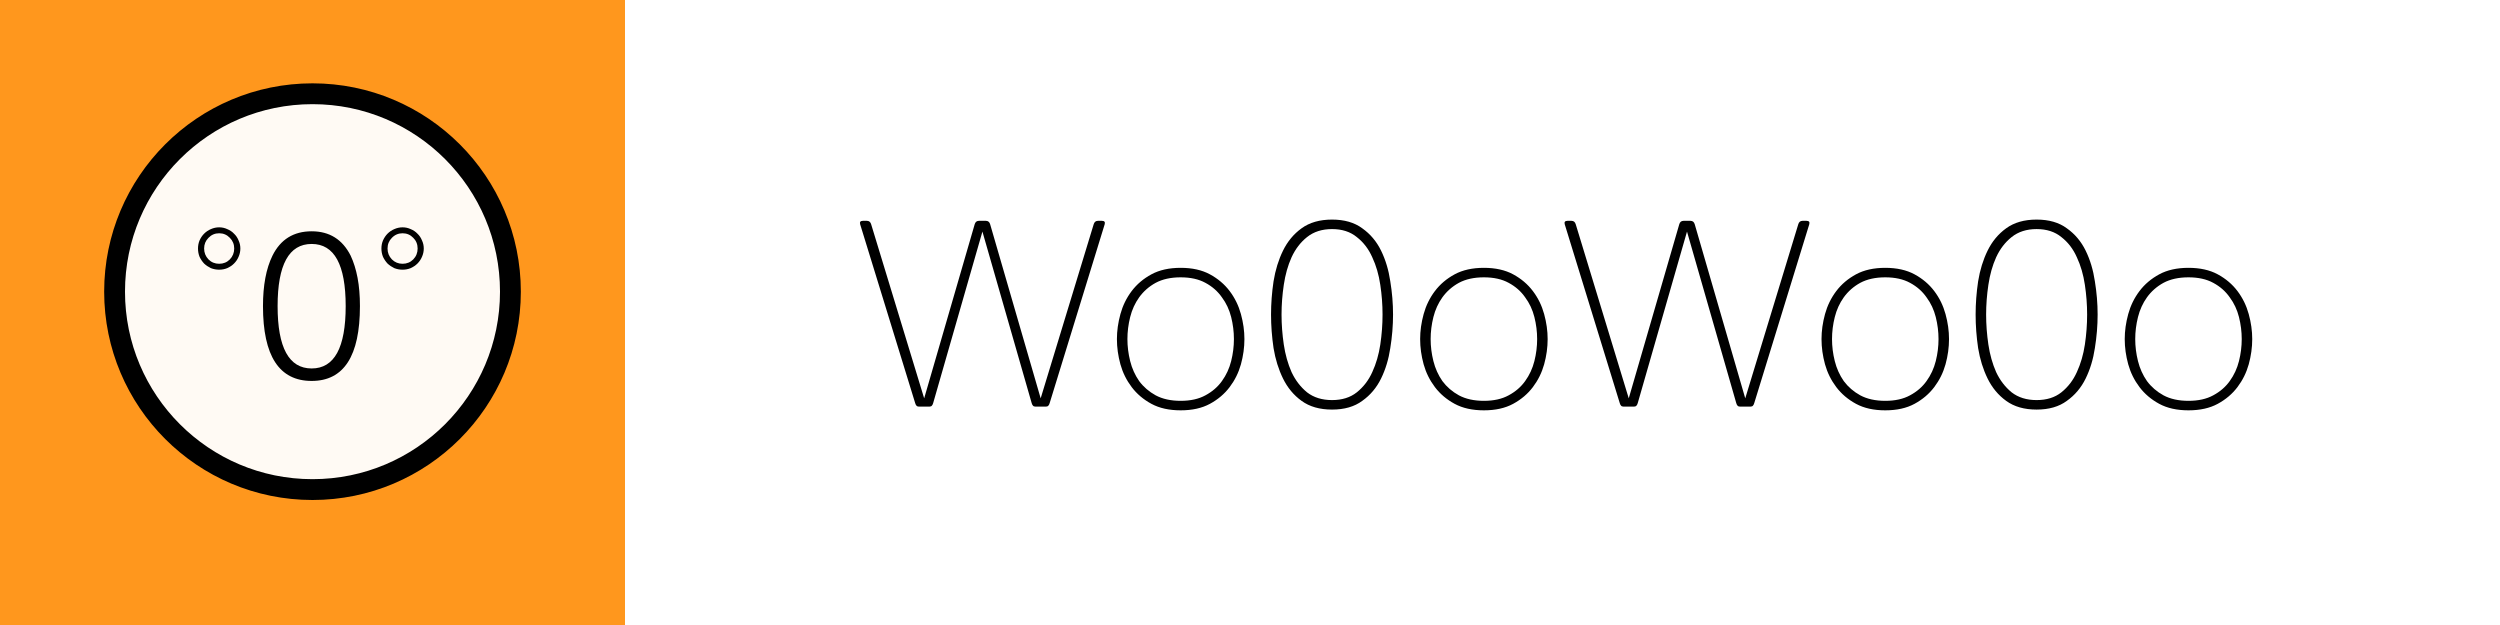 <svg width="120" height="30" viewBox="0 0 120 30" fill="none" xmlns="http://www.w3.org/2000/svg">
<rect width="120" height="30" fill="black"/>
<rect width="120" height="30" fill="white"/>
<path d="M47.156 11.116L44.792 19.348C44.776 19.404 44.756 19.444 44.732 19.468C44.708 19.5 44.672 19.516 44.624 19.516H44.096C44.048 19.516 44.012 19.5 43.988 19.468C43.964 19.444 43.944 19.404 43.928 19.348L41.288 10.768C41.256 10.656 41.3 10.6 41.42 10.6H41.612C41.716 10.6 41.784 10.656 41.816 10.768L44.36 19.12L46.784 10.768C46.816 10.656 46.884 10.6 46.988 10.6H47.324C47.428 10.6 47.496 10.656 47.528 10.768L49.952 19.12L52.496 10.768C52.528 10.656 52.596 10.6 52.7 10.6H52.892C53.012 10.6 53.056 10.656 53.024 10.768L50.384 19.348C50.368 19.404 50.348 19.444 50.324 19.468C50.3 19.5 50.264 19.516 50.216 19.516H49.688C49.64 19.516 49.604 19.5 49.58 19.468C49.556 19.444 49.536 19.404 49.52 19.348L47.156 11.116ZM59.732 16.276C59.732 16.676 59.676 17.08 59.564 17.488C59.452 17.888 59.272 18.252 59.024 18.58C58.776 18.908 58.46 19.176 58.076 19.384C57.692 19.592 57.224 19.696 56.672 19.696C56.12 19.696 55.652 19.592 55.268 19.384C54.884 19.176 54.568 18.908 54.32 18.58C54.072 18.252 53.892 17.888 53.78 17.488C53.668 17.08 53.612 16.676 53.612 16.276C53.612 15.884 53.668 15.484 53.78 15.076C53.892 14.668 54.072 14.3 54.32 13.972C54.568 13.644 54.884 13.376 55.268 13.168C55.652 12.96 56.12 12.856 56.672 12.856C57.224 12.856 57.692 12.96 58.076 13.168C58.46 13.376 58.776 13.644 59.024 13.972C59.272 14.3 59.452 14.668 59.564 15.076C59.676 15.484 59.732 15.884 59.732 16.276ZM59.228 16.276C59.228 15.924 59.184 15.572 59.096 15.22C59.008 14.868 58.86 14.552 58.652 14.272C58.452 13.984 58.188 13.752 57.86 13.576C57.54 13.4 57.144 13.312 56.672 13.312C56.2 13.312 55.8 13.4 55.472 13.576C55.152 13.752 54.888 13.984 54.68 14.272C54.48 14.552 54.336 14.868 54.248 15.22C54.16 15.572 54.116 15.924 54.116 16.276C54.116 16.628 54.16 16.98 54.248 17.332C54.336 17.684 54.48 18.004 54.68 18.292C54.888 18.572 55.152 18.8 55.472 18.976C55.8 19.152 56.2 19.24 56.672 19.24C57.144 19.24 57.54 19.152 57.86 18.976C58.188 18.8 58.452 18.572 58.652 18.292C58.86 18.004 59.008 17.684 59.096 17.332C59.184 16.98 59.228 16.628 59.228 16.276ZM66.866 15.1C66.866 15.628 66.822 16.164 66.734 16.708C66.654 17.244 66.506 17.732 66.29 18.172C66.074 18.612 65.774 18.968 65.39 19.24C65.014 19.52 64.53 19.66 63.938 19.66C63.346 19.66 62.858 19.52 62.474 19.24C62.098 18.968 61.802 18.612 61.586 18.172C61.37 17.732 61.218 17.244 61.13 16.708C61.05 16.164 61.01 15.628 61.01 15.1C61.01 14.572 61.05 14.04 61.13 13.504C61.218 12.96 61.37 12.468 61.586 12.028C61.802 11.588 62.098 11.232 62.474 10.96C62.858 10.68 63.346 10.54 63.938 10.54C64.53 10.54 65.014 10.68 65.39 10.96C65.774 11.232 66.074 11.588 66.29 12.028C66.506 12.468 66.654 12.96 66.734 13.504C66.822 14.04 66.866 14.572 66.866 15.1ZM66.362 15.1C66.362 14.628 66.326 14.152 66.254 13.672C66.182 13.184 66.054 12.744 65.87 12.352C65.694 11.952 65.446 11.628 65.126 11.38C64.814 11.124 64.418 10.996 63.938 10.996C63.458 10.996 63.058 11.124 62.738 11.38C62.426 11.628 62.178 11.952 61.994 12.352C61.818 12.744 61.694 13.184 61.622 13.672C61.55 14.152 61.514 14.628 61.514 15.1C61.514 15.572 61.55 16.052 61.622 16.54C61.694 17.02 61.818 17.46 61.994 17.86C62.178 18.252 62.426 18.576 62.738 18.832C63.058 19.08 63.458 19.204 63.938 19.204C64.418 19.204 64.814 19.08 65.126 18.832C65.446 18.576 65.694 18.252 65.87 17.86C66.054 17.46 66.182 17.02 66.254 16.54C66.326 16.052 66.362 15.572 66.362 15.1ZM74.287 16.276C74.287 16.676 74.231 17.08 74.119 17.488C74.007 17.888 73.827 18.252 73.579 18.58C73.331 18.908 73.015 19.176 72.631 19.384C72.247 19.592 71.779 19.696 71.227 19.696C70.675 19.696 70.207 19.592 69.823 19.384C69.439 19.176 69.123 18.908 68.875 18.58C68.627 18.252 68.447 17.888 68.335 17.488C68.223 17.08 68.167 16.676 68.167 16.276C68.167 15.884 68.223 15.484 68.335 15.076C68.447 14.668 68.627 14.3 68.875 13.972C69.123 13.644 69.439 13.376 69.823 13.168C70.207 12.96 70.675 12.856 71.227 12.856C71.779 12.856 72.247 12.96 72.631 13.168C73.015 13.376 73.331 13.644 73.579 13.972C73.827 14.3 74.007 14.668 74.119 15.076C74.231 15.484 74.287 15.884 74.287 16.276ZM73.783 16.276C73.783 15.924 73.739 15.572 73.651 15.22C73.563 14.868 73.415 14.552 73.207 14.272C73.007 13.984 72.743 13.752 72.415 13.576C72.095 13.4 71.699 13.312 71.227 13.312C70.755 13.312 70.355 13.4 70.027 13.576C69.707 13.752 69.443 13.984 69.235 14.272C69.035 14.552 68.891 14.868 68.803 15.22C68.715 15.572 68.671 15.924 68.671 16.276C68.671 16.628 68.715 16.98 68.803 17.332C68.891 17.684 69.035 18.004 69.235 18.292C69.443 18.572 69.707 18.8 70.027 18.976C70.355 19.152 70.755 19.24 71.227 19.24C71.699 19.24 72.095 19.152 72.415 18.976C72.743 18.8 73.007 18.572 73.207 18.292C73.415 18.004 73.563 17.684 73.651 17.332C73.739 16.98 73.783 16.628 73.783 16.276ZM80.976 11.116L78.612 19.348C78.596 19.404 78.576 19.444 78.552 19.468C78.528 19.5 78.492 19.516 78.444 19.516H77.916C77.868 19.516 77.832 19.5 77.808 19.468C77.784 19.444 77.764 19.404 77.748 19.348L75.108 10.768C75.076 10.656 75.12 10.6 75.24 10.6H75.432C75.536 10.6 75.604 10.656 75.636 10.768L78.18 19.12L80.604 10.768C80.636 10.656 80.704 10.6 80.808 10.6H81.144C81.248 10.6 81.316 10.656 81.348 10.768L83.772 19.12L86.316 10.768C86.348 10.656 86.416 10.6 86.52 10.6H86.712C86.832 10.6 86.876 10.656 86.844 10.768L84.204 19.348C84.188 19.404 84.168 19.444 84.144 19.468C84.12 19.5 84.084 19.516 84.036 19.516H83.508C83.46 19.516 83.424 19.5 83.4 19.468C83.376 19.444 83.356 19.404 83.34 19.348L80.976 11.116ZM93.553 16.276C93.553 16.676 93.497 17.08 93.385 17.488C93.273 17.888 93.093 18.252 92.845 18.58C92.597 18.908 92.281 19.176 91.897 19.384C91.513 19.592 91.045 19.696 90.493 19.696C89.941 19.696 89.473 19.592 89.089 19.384C88.705 19.176 88.389 18.908 88.141 18.58C87.893 18.252 87.713 17.888 87.601 17.488C87.489 17.08 87.433 16.676 87.433 16.276C87.433 15.884 87.489 15.484 87.601 15.076C87.713 14.668 87.893 14.3 88.141 13.972C88.389 13.644 88.705 13.376 89.089 13.168C89.473 12.96 89.941 12.856 90.493 12.856C91.045 12.856 91.513 12.96 91.897 13.168C92.281 13.376 92.597 13.644 92.845 13.972C93.093 14.3 93.273 14.668 93.385 15.076C93.497 15.484 93.553 15.884 93.553 16.276ZM93.049 16.276C93.049 15.924 93.005 15.572 92.917 15.22C92.829 14.868 92.681 14.552 92.473 14.272C92.273 13.984 92.009 13.752 91.681 13.576C91.361 13.4 90.965 13.312 90.493 13.312C90.021 13.312 89.621 13.4 89.293 13.576C88.973 13.752 88.709 13.984 88.501 14.272C88.301 14.552 88.157 14.868 88.069 15.22C87.981 15.572 87.937 15.924 87.937 16.276C87.937 16.628 87.981 16.98 88.069 17.332C88.157 17.684 88.301 18.004 88.501 18.292C88.709 18.572 88.973 18.8 89.293 18.976C89.621 19.152 90.021 19.24 90.493 19.24C90.965 19.24 91.361 19.152 91.681 18.976C92.009 18.8 92.273 18.572 92.473 18.292C92.681 18.004 92.829 17.684 92.917 17.332C93.005 16.98 93.049 16.628 93.049 16.276ZM100.686 15.1C100.686 15.628 100.642 16.164 100.554 16.708C100.474 17.244 100.326 17.732 100.11 18.172C99.894 18.612 99.594 18.968 99.21 19.24C98.834 19.52 98.35 19.66 97.758 19.66C97.166 19.66 96.678 19.52 96.294 19.24C95.918 18.968 95.622 18.612 95.406 18.172C95.19 17.732 95.038 17.244 94.95 16.708C94.87 16.164 94.83 15.628 94.83 15.1C94.83 14.572 94.87 14.04 94.95 13.504C95.038 12.96 95.19 12.468 95.406 12.028C95.622 11.588 95.918 11.232 96.294 10.96C96.678 10.68 97.166 10.54 97.758 10.54C98.35 10.54 98.834 10.68 99.21 10.96C99.594 11.232 99.894 11.588 100.11 12.028C100.326 12.468 100.474 12.96 100.554 13.504C100.642 14.04 100.686 14.572 100.686 15.1ZM100.182 15.1C100.182 14.628 100.146 14.152 100.074 13.672C100.002 13.184 99.874 12.744 99.69 12.352C99.514 11.952 99.266 11.628 98.946 11.38C98.634 11.124 98.238 10.996 97.758 10.996C97.278 10.996 96.878 11.124 96.558 11.38C96.246 11.628 95.998 11.952 95.814 12.352C95.638 12.744 95.514 13.184 95.442 13.672C95.37 14.152 95.334 14.628 95.334 15.1C95.334 15.572 95.37 16.052 95.442 16.54C95.514 17.02 95.638 17.46 95.814 17.86C95.998 18.252 96.246 18.576 96.558 18.832C96.878 19.08 97.278 19.204 97.758 19.204C98.238 19.204 98.634 19.08 98.946 18.832C99.266 18.576 99.514 18.252 99.69 17.86C99.874 17.46 100.002 17.02 100.074 16.54C100.146 16.052 100.182 15.572 100.182 15.1ZM108.107 16.276C108.107 16.676 108.051 17.08 107.939 17.488C107.827 17.888 107.647 18.252 107.399 18.58C107.151 18.908 106.835 19.176 106.451 19.384C106.067 19.592 105.599 19.696 105.047 19.696C104.495 19.696 104.027 19.592 103.643 19.384C103.259 19.176 102.943 18.908 102.695 18.58C102.447 18.252 102.267 17.888 102.155 17.488C102.043 17.08 101.987 16.676 101.987 16.276C101.987 15.884 102.043 15.484 102.155 15.076C102.267 14.668 102.447 14.3 102.695 13.972C102.943 13.644 103.259 13.376 103.643 13.168C104.027 12.96 104.495 12.856 105.047 12.856C105.599 12.856 106.067 12.96 106.451 13.168C106.835 13.376 107.151 13.644 107.399 13.972C107.647 14.3 107.827 14.668 107.939 15.076C108.051 15.484 108.107 15.884 108.107 16.276ZM107.603 16.276C107.603 15.924 107.559 15.572 107.471 15.22C107.383 14.868 107.235 14.552 107.027 14.272C106.827 13.984 106.563 13.752 106.235 13.576C105.915 13.4 105.519 13.312 105.047 13.312C104.575 13.312 104.175 13.4 103.847 13.576C103.527 13.752 103.263 13.984 103.055 14.272C102.855 14.552 102.711 14.868 102.623 15.22C102.535 15.572 102.491 15.924 102.491 16.276C102.491 16.628 102.535 16.98 102.623 17.332C102.711 17.684 102.855 18.004 103.055 18.292C103.263 18.572 103.527 18.8 103.847 18.976C104.175 19.152 104.575 19.24 105.047 19.24C105.519 19.24 105.915 19.152 106.235 18.976C106.563 18.8 106.827 18.572 107.027 18.292C107.235 18.004 107.383 17.684 107.471 17.332C107.559 16.98 107.603 16.628 107.603 16.276Z" fill="black"/>
<rect width="30" height="30" fill="#FF971D"/>
<circle cx="15" cy="14" r="9.5" fill="white" fill-opacity="0.95" stroke="black" stroke-linejoin="bevel"/>
<path d="M11.242 11.929C11.242 11.726 11.172 11.555 11.033 11.416C10.894 11.27 10.723 11.197 10.52 11.197C10.317 11.197 10.146 11.27 10.007 11.416C9.868 11.555 9.798 11.726 9.798 11.929C9.798 12.132 9.868 12.306 10.007 12.451C10.146 12.591 10.317 12.661 10.52 12.661C10.723 12.661 10.894 12.591 11.033 12.451C11.172 12.306 11.242 12.132 11.242 11.929ZM11.537 11.929C11.537 12.068 11.508 12.201 11.451 12.328C11.4 12.448 11.328 12.556 11.232 12.651C11.144 12.74 11.036 12.812 10.909 12.87C10.789 12.92 10.659 12.945 10.52 12.945C10.381 12.945 10.248 12.92 10.121 12.87C10.001 12.812 9.893 12.74 9.798 12.651C9.709 12.556 9.636 12.448 9.579 12.328C9.529 12.201 9.504 12.068 9.504 11.929C9.504 11.79 9.529 11.66 9.579 11.54C9.636 11.413 9.709 11.305 9.798 11.216C9.893 11.121 10.001 11.049 10.121 10.998C10.248 10.941 10.381 10.912 10.52 10.912C10.659 10.912 10.789 10.941 10.909 10.998C11.036 11.049 11.144 11.121 11.232 11.216C11.328 11.305 11.4 11.413 11.451 11.54C11.508 11.66 11.537 11.79 11.537 11.929ZM16.593 14.694C16.593 12.705 16.049 11.71 14.96 11.71C13.87 11.71 13.325 12.705 13.325 14.694C13.325 16.689 13.87 17.686 14.96 17.686C16.049 17.686 16.593 16.689 16.593 14.694ZM17.277 14.694C17.277 17.087 16.505 18.285 14.96 18.285C13.402 18.285 12.623 17.087 12.623 14.694C12.623 13.699 12.774 12.892 13.079 12.271C13.465 11.492 14.092 11.102 14.96 11.102C15.815 11.102 16.438 11.492 16.831 12.271C16.977 12.581 17.087 12.936 17.163 13.335C17.239 13.734 17.277 14.187 17.277 14.694ZM20.046 11.929C20.046 11.726 19.977 11.555 19.837 11.416C19.698 11.27 19.527 11.197 19.324 11.197C19.122 11.197 18.951 11.27 18.811 11.416C18.672 11.555 18.602 11.726 18.602 11.929C18.602 12.132 18.672 12.306 18.811 12.451C18.951 12.591 19.122 12.661 19.324 12.661C19.527 12.661 19.698 12.591 19.837 12.451C19.977 12.306 20.046 12.132 20.046 11.929ZM20.341 11.929C20.341 12.068 20.312 12.201 20.255 12.328C20.204 12.448 20.132 12.556 20.037 12.651C19.948 12.74 19.84 12.812 19.714 12.87C19.593 12.92 19.463 12.945 19.324 12.945C19.185 12.945 19.052 12.92 18.925 12.87C18.805 12.812 18.697 12.74 18.602 12.651C18.514 12.556 18.441 12.448 18.384 12.328C18.333 12.201 18.308 12.068 18.308 11.929C18.308 11.79 18.333 11.66 18.384 11.54C18.441 11.413 18.514 11.305 18.602 11.216C18.697 11.121 18.805 11.049 18.925 10.998C19.052 10.941 19.185 10.912 19.324 10.912C19.463 10.912 19.593 10.941 19.714 10.998C19.84 11.049 19.948 11.121 20.037 11.216C20.132 11.305 20.204 11.413 20.255 11.54C20.312 11.66 20.341 11.79 20.341 11.929Z" fill="black"/>
</svg>

